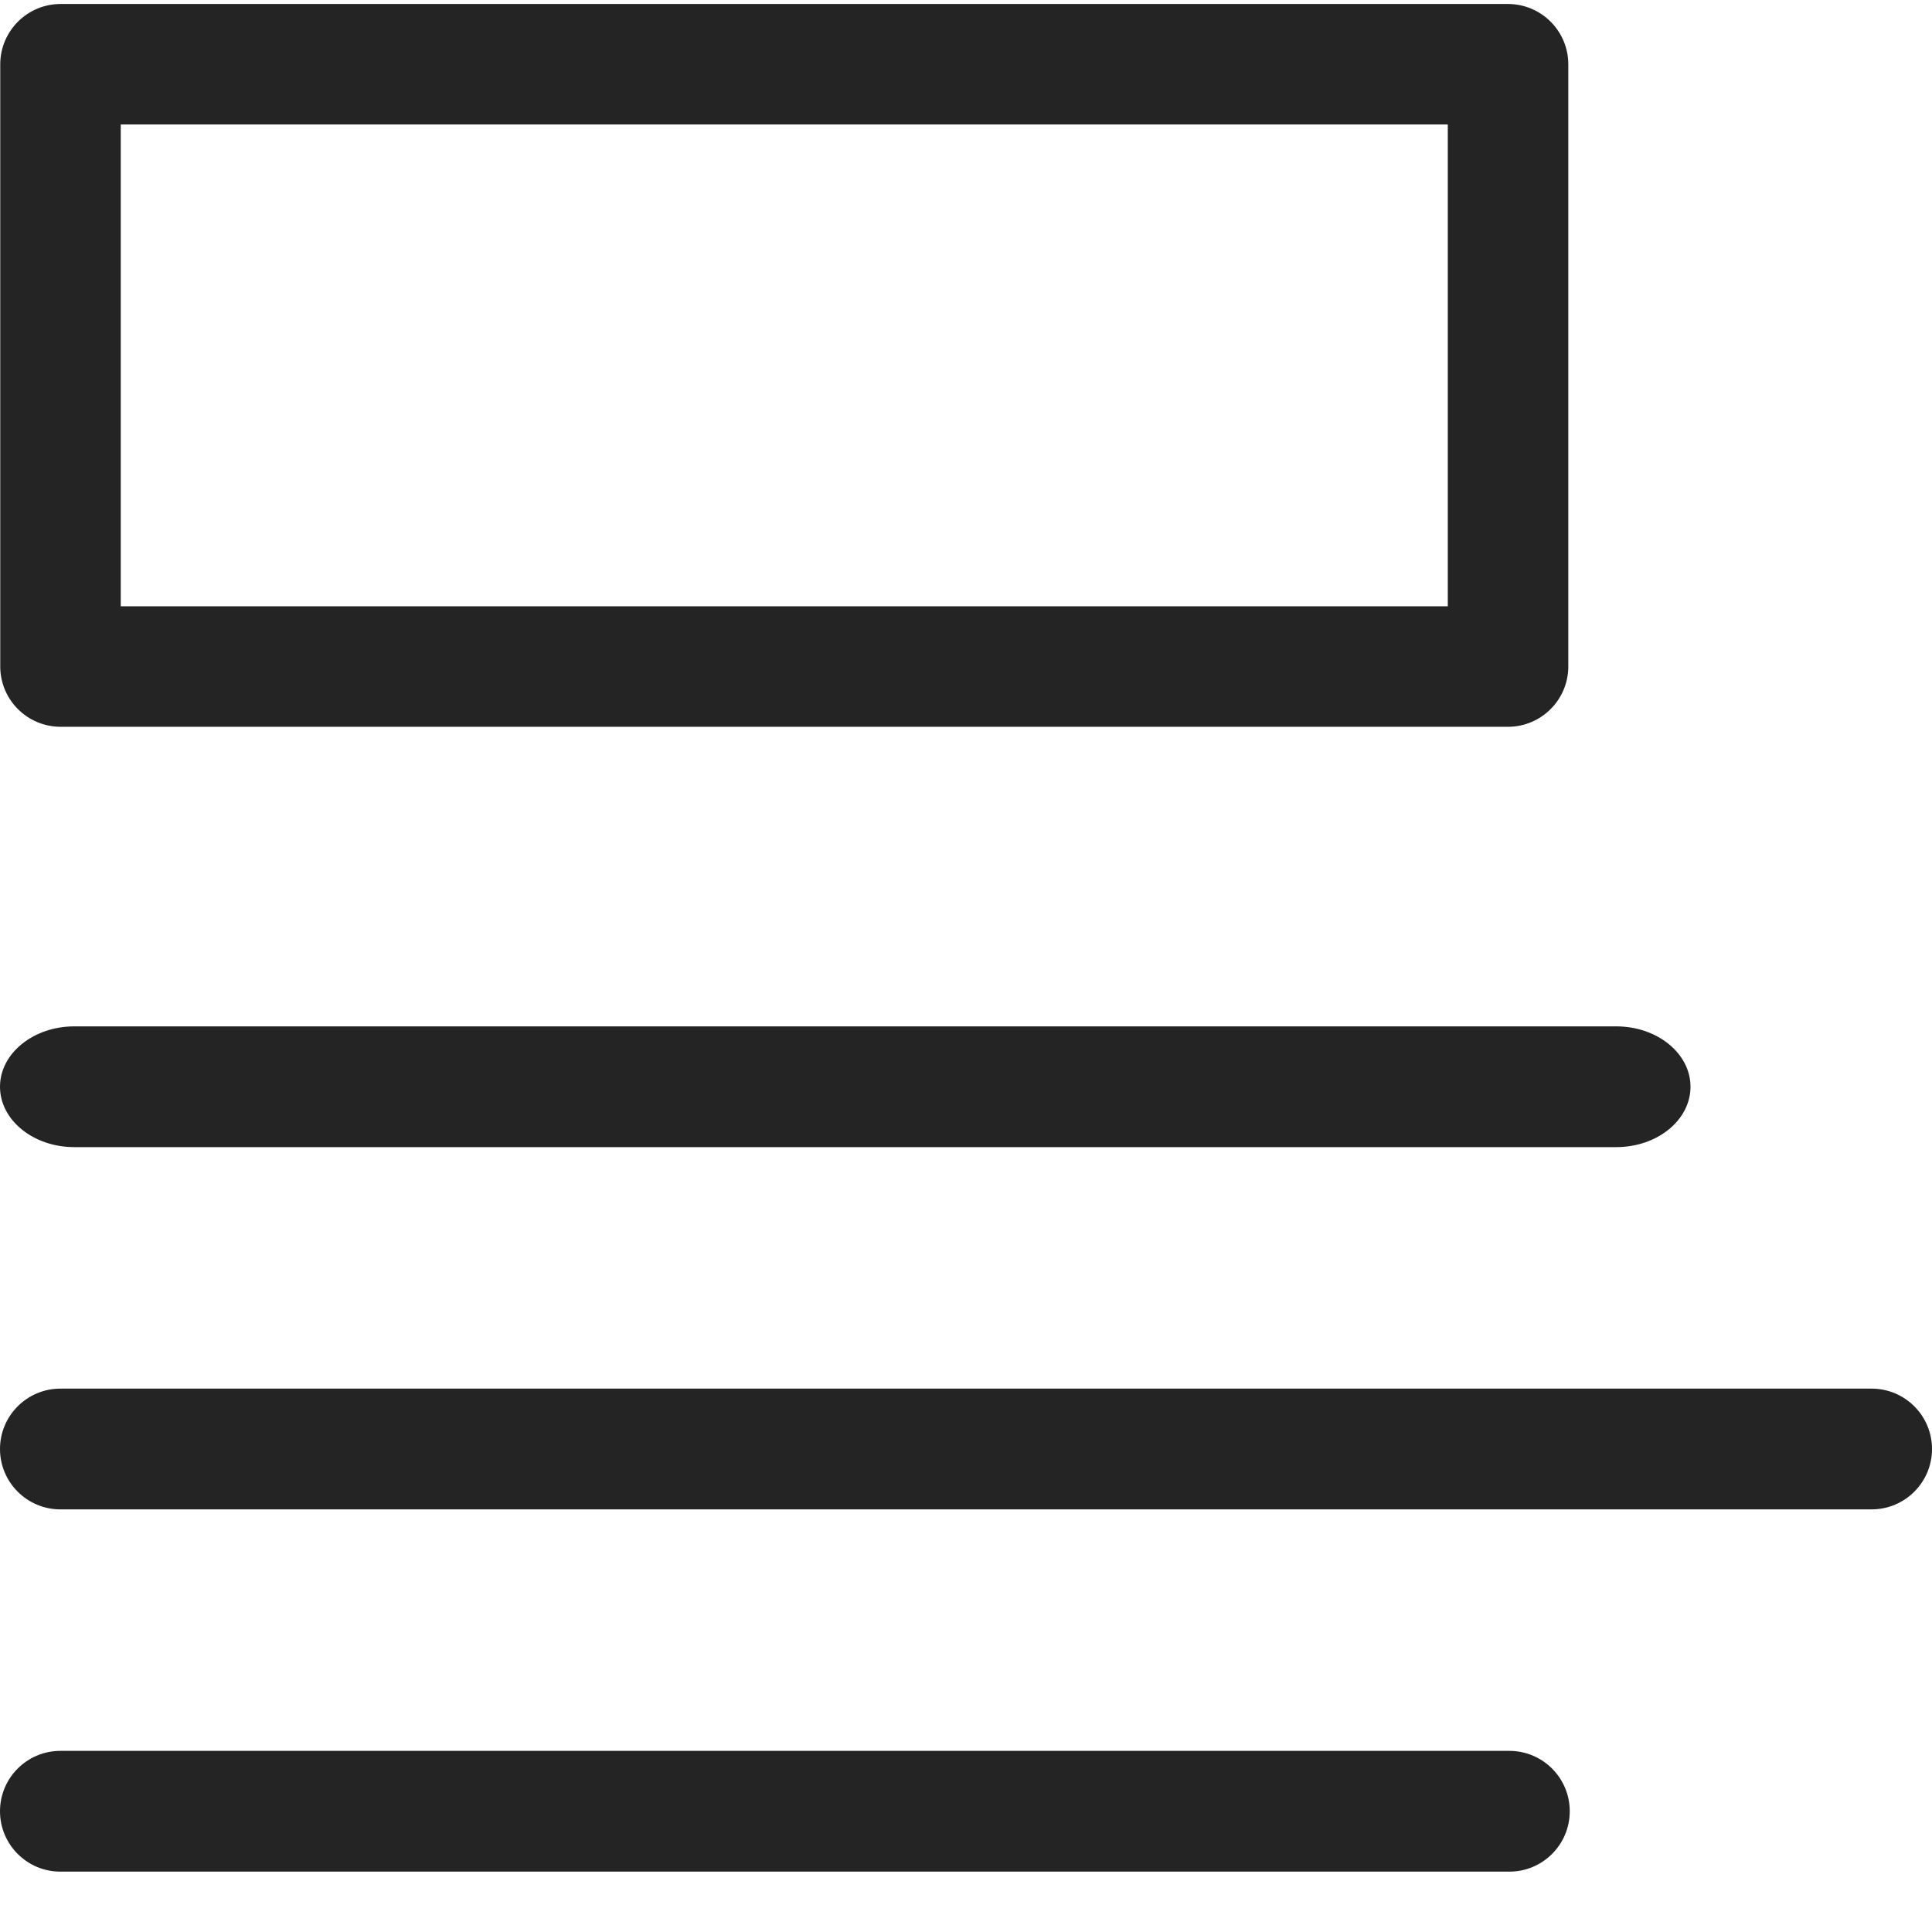 <svg width="16" height="16" viewBox="0 0 16 16" fill="none" xmlns="http://www.w3.org/2000/svg">
<path fill-rule="evenodd" clip-rule="evenodd" d="M12.488 0.033C12.764 0.033 12.988 0.257 12.988 0.533V5.519C12.988 5.795 12.764 6.019 12.488 6.019H0.502C0.226 6.019 0.002 5.795 0.002 5.519V0.533C0.002 0.257 0.226 0.033 0.502 0.033H12.488ZM11.99 1.031H1V5.021H11.99V1.031Z" fill="#242424"/>
<path d="M13 15C13 14.724 12.776 14.5 12.5 14.5H0.5C0.224 14.5 0 14.724 0 15C0 15.276 0.224 15.5 0.5 15.5H12.5C12.776 15.5 13 15.276 13 15Z" fill="#242424"/>
<path d="M14 9C14 8.724 13.725 8.5 13.385 8.5H0.615C0.276 8.5 0 8.724 0 9C0 9.276 0.276 9.5 0.615 9.5H13.385C13.725 9.5 14 9.276 14 9Z" fill="#242424"/>
<path d="M16 12C16 11.724 15.776 11.5 15.5 11.5H0.5C0.224 11.5 0 11.724 0 12C0 12.276 0.224 12.5 0.5 12.5H15.5C15.776 12.5 16 12.276 16 12Z" fill="#242424"/>
</svg>
